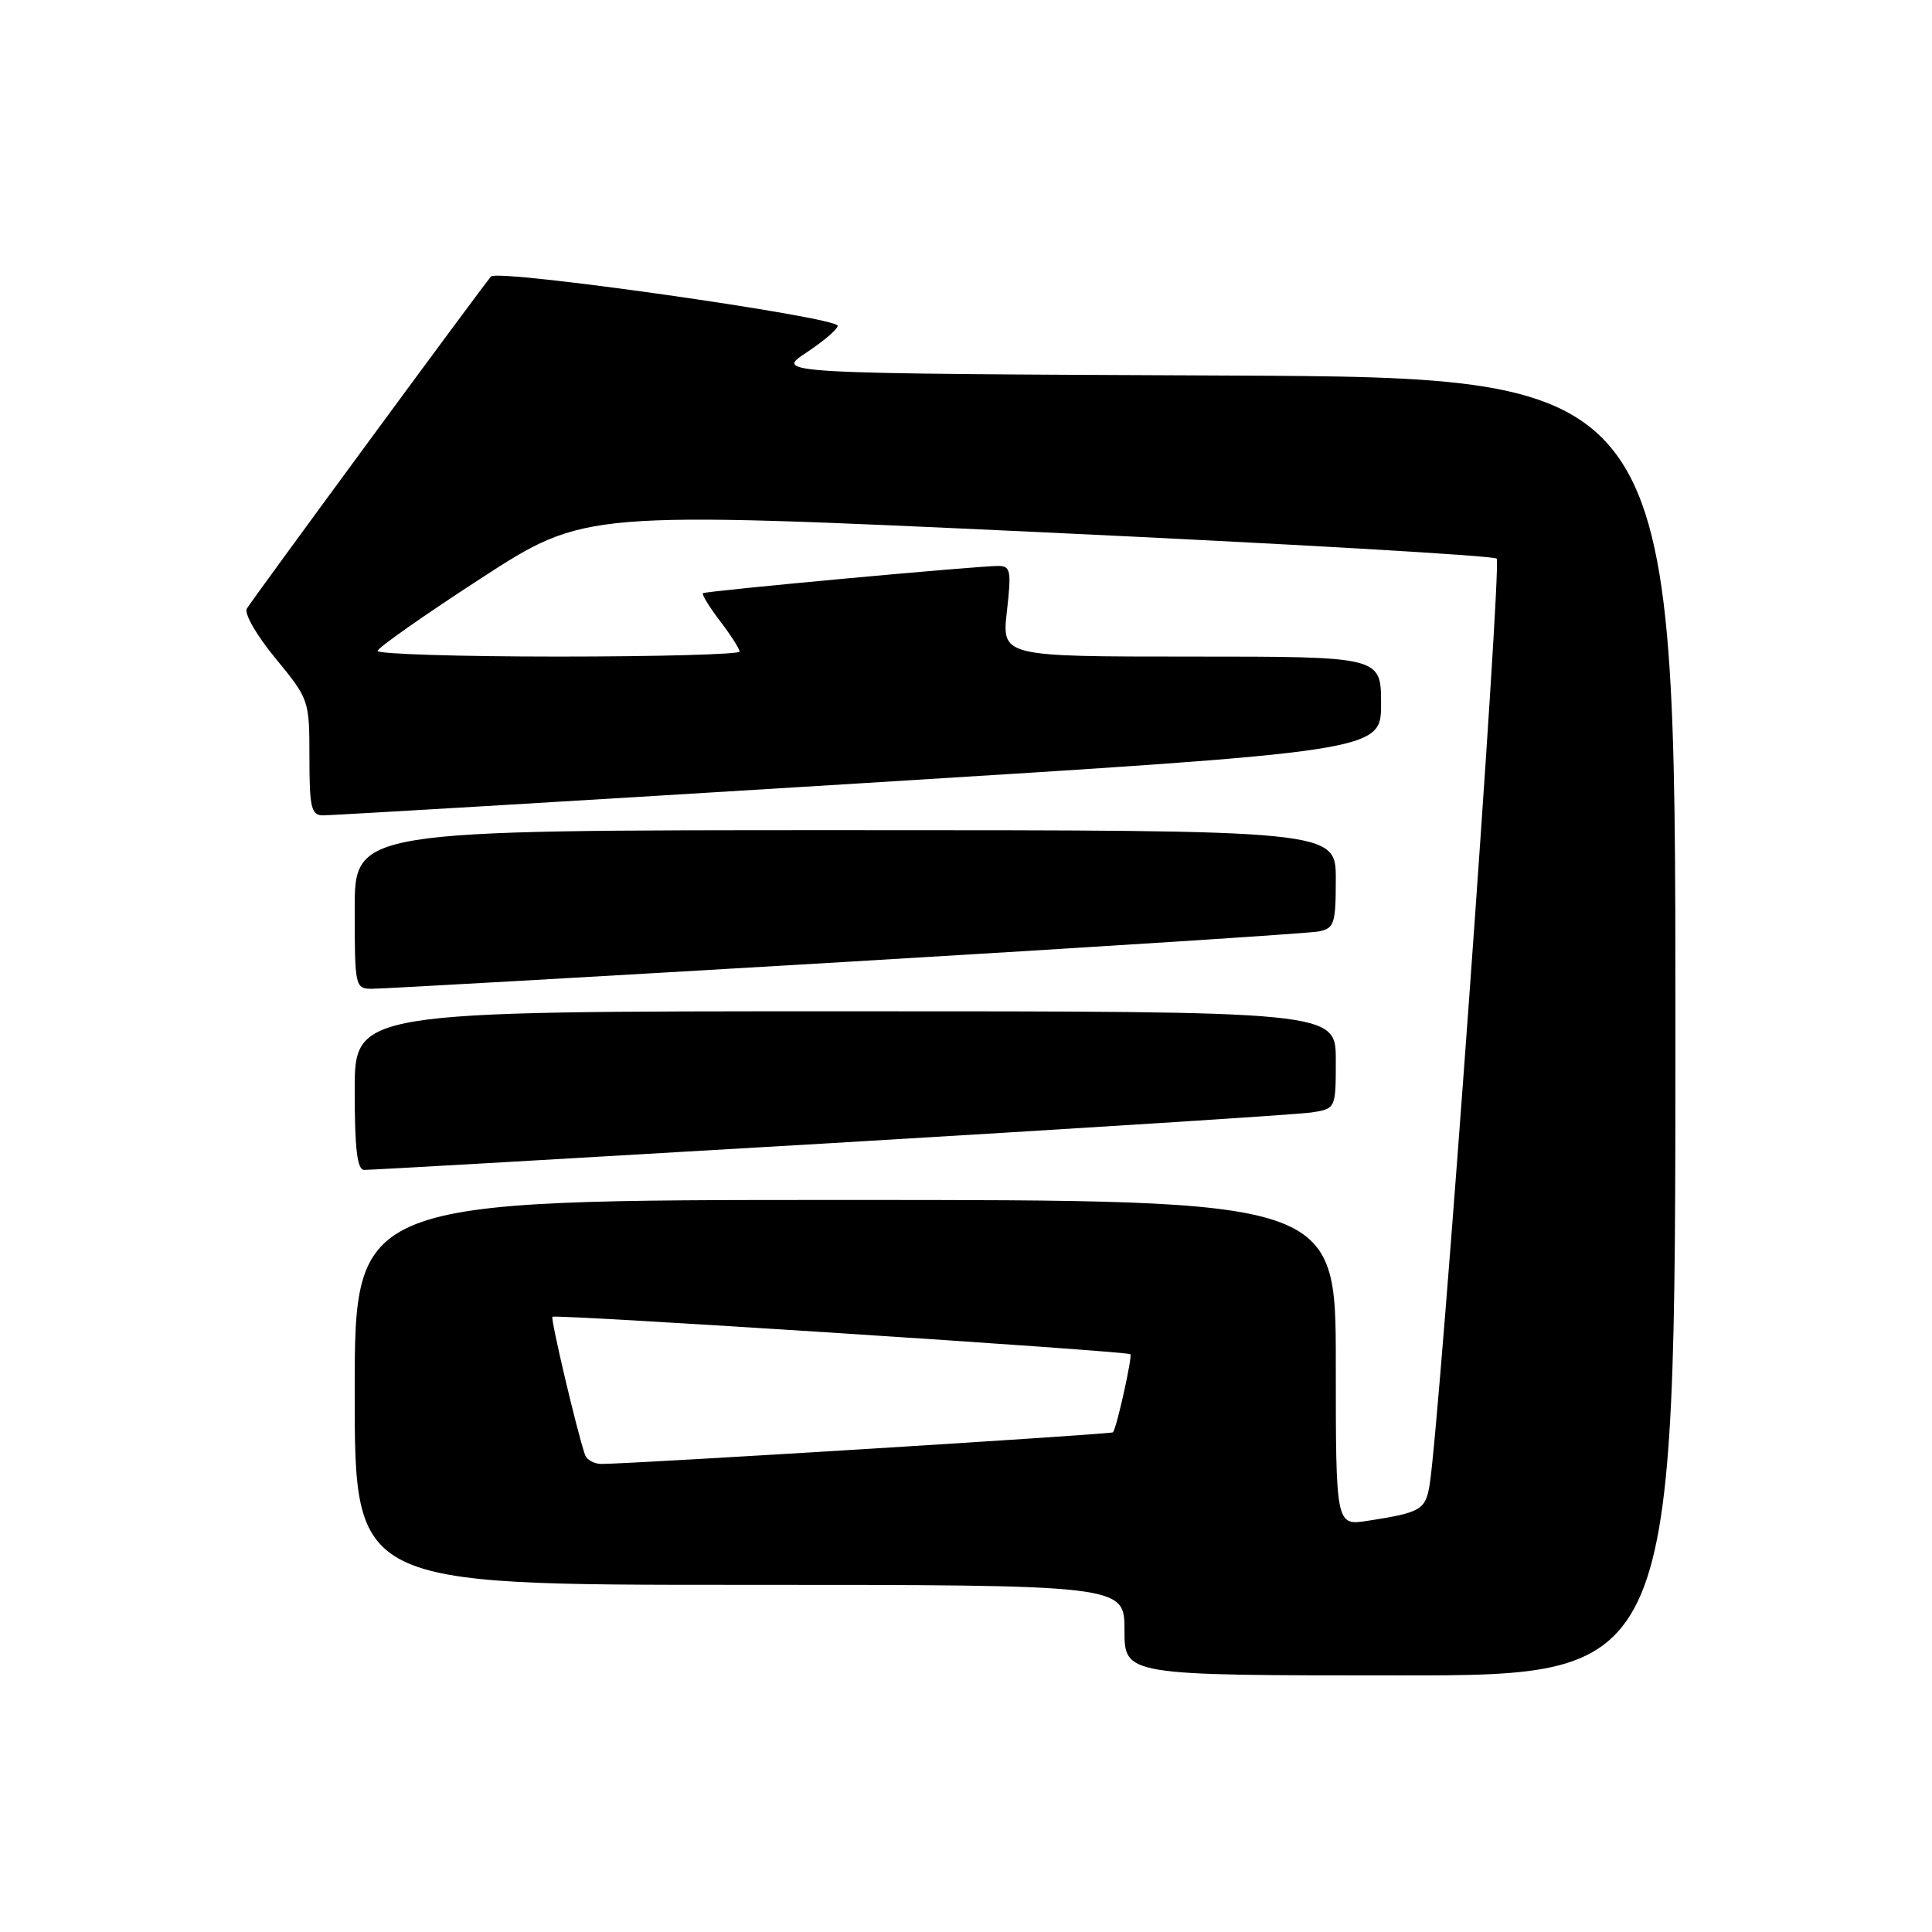 <?xml version="1.0" encoding="UTF-8" standalone="no"?>
<!DOCTYPE svg PUBLIC "-//W3C//DTD SVG 1.1//EN" "http://www.w3.org/Graphics/SVG/1.1/DTD/svg11.dtd" >
<svg xmlns="http://www.w3.org/2000/svg" xmlns:xlink="http://www.w3.org/1999/xlink" version="1.1" viewBox="0 0 256 256">
 <g >
 <path fill="currentColor"
d=" M 222.00 136.01 C 222.00 50.02 222.00 50.02 162.32 49.76 C 102.65 49.50 102.65 49.50 106.82 46.74 C 109.12 45.22 111.00 43.61 111.00 43.17 C 111.00 42.02 65.97 35.61 65.06 36.64 C 64.00 37.83 33.57 79.23 32.71 80.64 C 32.32 81.28 34.00 84.20 36.51 87.24 C 40.96 92.66 41.00 92.76 41.00 100.35 C 41.00 106.95 41.24 108.01 42.75 108.04 C 43.71 108.06 75.66 106.16 113.75 103.81 C 183.00 99.53 183.00 99.53 183.00 93.26 C 183.00 87.00 183.00 87.00 157.87 87.00 C 132.74 87.00 132.74 87.00 133.42 81.00 C 134.03 75.64 133.91 75.00 132.30 74.99 C 129.54 74.98 93.55 78.30 93.15 78.60 C 92.96 78.75 93.97 80.40 95.40 82.28 C 96.83 84.15 98.00 85.98 98.00 86.34 C 98.00 86.70 87.20 87.00 74.00 87.00 C 60.80 87.00 50.01 86.66 50.03 86.25 C 50.05 85.84 56.23 81.50 63.78 76.60 C 77.50 67.71 77.50 67.71 137.50 70.50 C 170.50 72.04 197.87 73.62 198.32 74.02 C 199.03 74.65 190.83 187.96 189.44 196.69 C 188.90 200.06 188.29 200.42 181.25 201.51 C 177.00 202.18 177.00 202.18 177.00 180.59 C 177.00 159.00 177.00 159.00 112.00 159.00 C 47.00 159.00 47.00 159.00 47.00 184.50 C 47.00 210.00 47.00 210.00 98.00 210.00 C 149.00 210.00 149.00 210.00 149.00 216.00 C 149.00 222.00 149.00 222.00 185.50 222.00 C 222.00 222.00 222.00 222.00 222.00 136.01 Z  M 110.00 151.48 C 143.28 149.51 171.96 147.68 173.75 147.41 C 177.00 146.91 177.00 146.91 177.00 140.45 C 177.00 134.00 177.00 134.00 112.00 134.00 C 47.00 134.00 47.00 134.00 47.00 144.50 C 47.00 152.22 47.33 155.01 48.25 155.02 C 48.94 155.04 76.72 153.44 110.00 151.48 Z  M 112.00 127.46 C 145.28 125.49 173.51 123.67 174.75 123.42 C 176.80 123.00 177.00 122.40 177.00 116.48 C 177.00 110.00 177.00 110.00 112.00 110.00 C 47.00 110.00 47.00 110.00 47.00 120.50 C 47.00 130.72 47.06 131.00 49.25 131.02 C 50.49 131.03 78.72 129.43 112.00 127.46 Z  M 77.51 192.75 C 76.45 189.68 72.93 174.74 73.20 174.48 C 73.58 174.11 149.35 179.02 149.78 179.44 C 150.07 179.74 147.98 189.15 147.48 189.79 C 147.28 190.05 84.40 193.94 79.72 193.98 C 78.74 193.99 77.74 193.44 77.51 192.75 Z "/>
</g>
</svg>